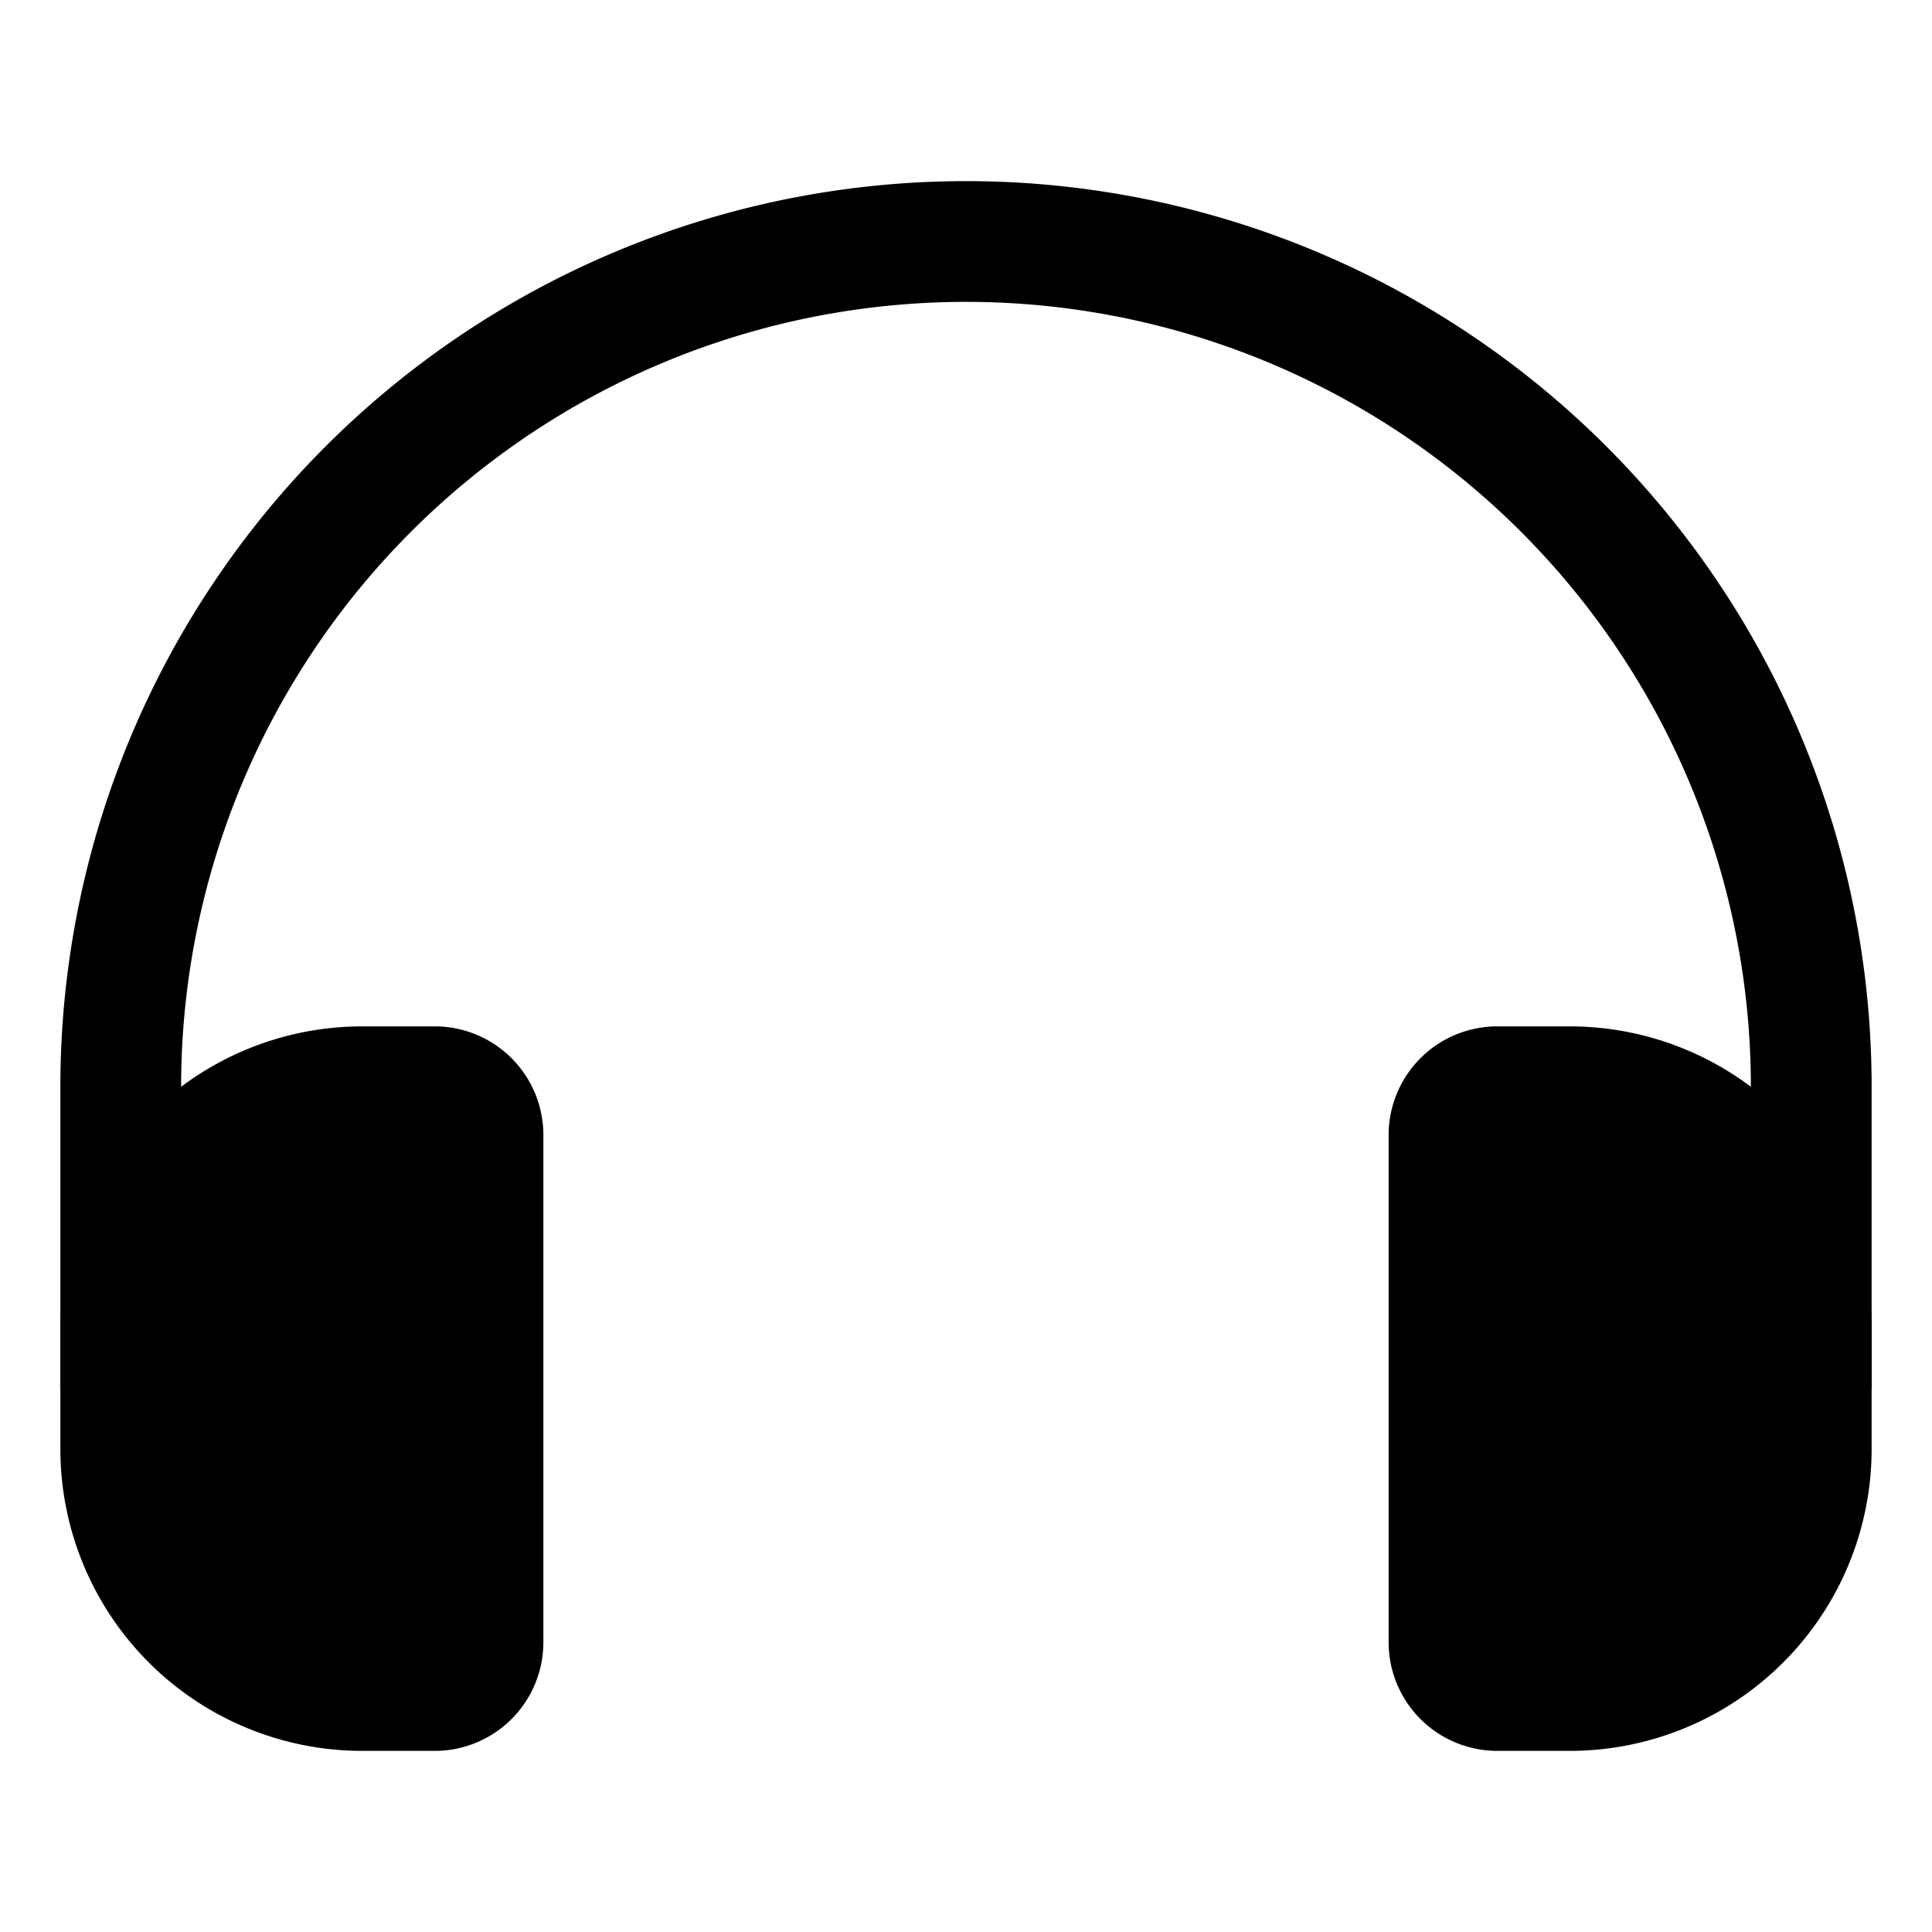 <svg xmlns="http://www.w3.org/2000/svg" viewBox="0 0 32 32"><g data-name="Layer 2"><path d="M31,23H29V18A13,13,0,0,0,3,18v5H1V18a15,15,0,0,1,30,0Z"/><path d="M7.23 29H6a5 5 0 0 1-5-5V22a5 5 0 0 1 5-5H7.23A1.8 1.8 0 0 1 9 18.8V27.2A1.8 1.8 0 0 1 7.23 29zM6 19a3 3 0 0 0-3 3v2a3 3 0 0 0 3 3H7V19zM26 29H24.8A1.8 1.8 0 0 1 23 27.2V18.8A1.8 1.8 0 0 1 24.8 17H26a5 5 0 0 1 5 5v2A5 5 0 0 1 26 29zm-1-2h1a3 3 0 0 0 3-3V22a3 3 0 0 0-3-3H25z"/><path d="M6,18H7.23a.8.8,0,0,1,.8.8V27.2a.8.8,0,0,1-.8.8H6a4,4,0,0,1-4-4V22a4,4,0,0,1,4-4Z"/><path d="M28,18H29.2a.8.8,0,0,1,.8.8V27.2a.8.8,0,0,1-.8.8H28a4,4,0,0,1-4-4V22a4,4,0,0,1,4-4Z" transform="rotate(-180 27 23)"/></g></svg>
